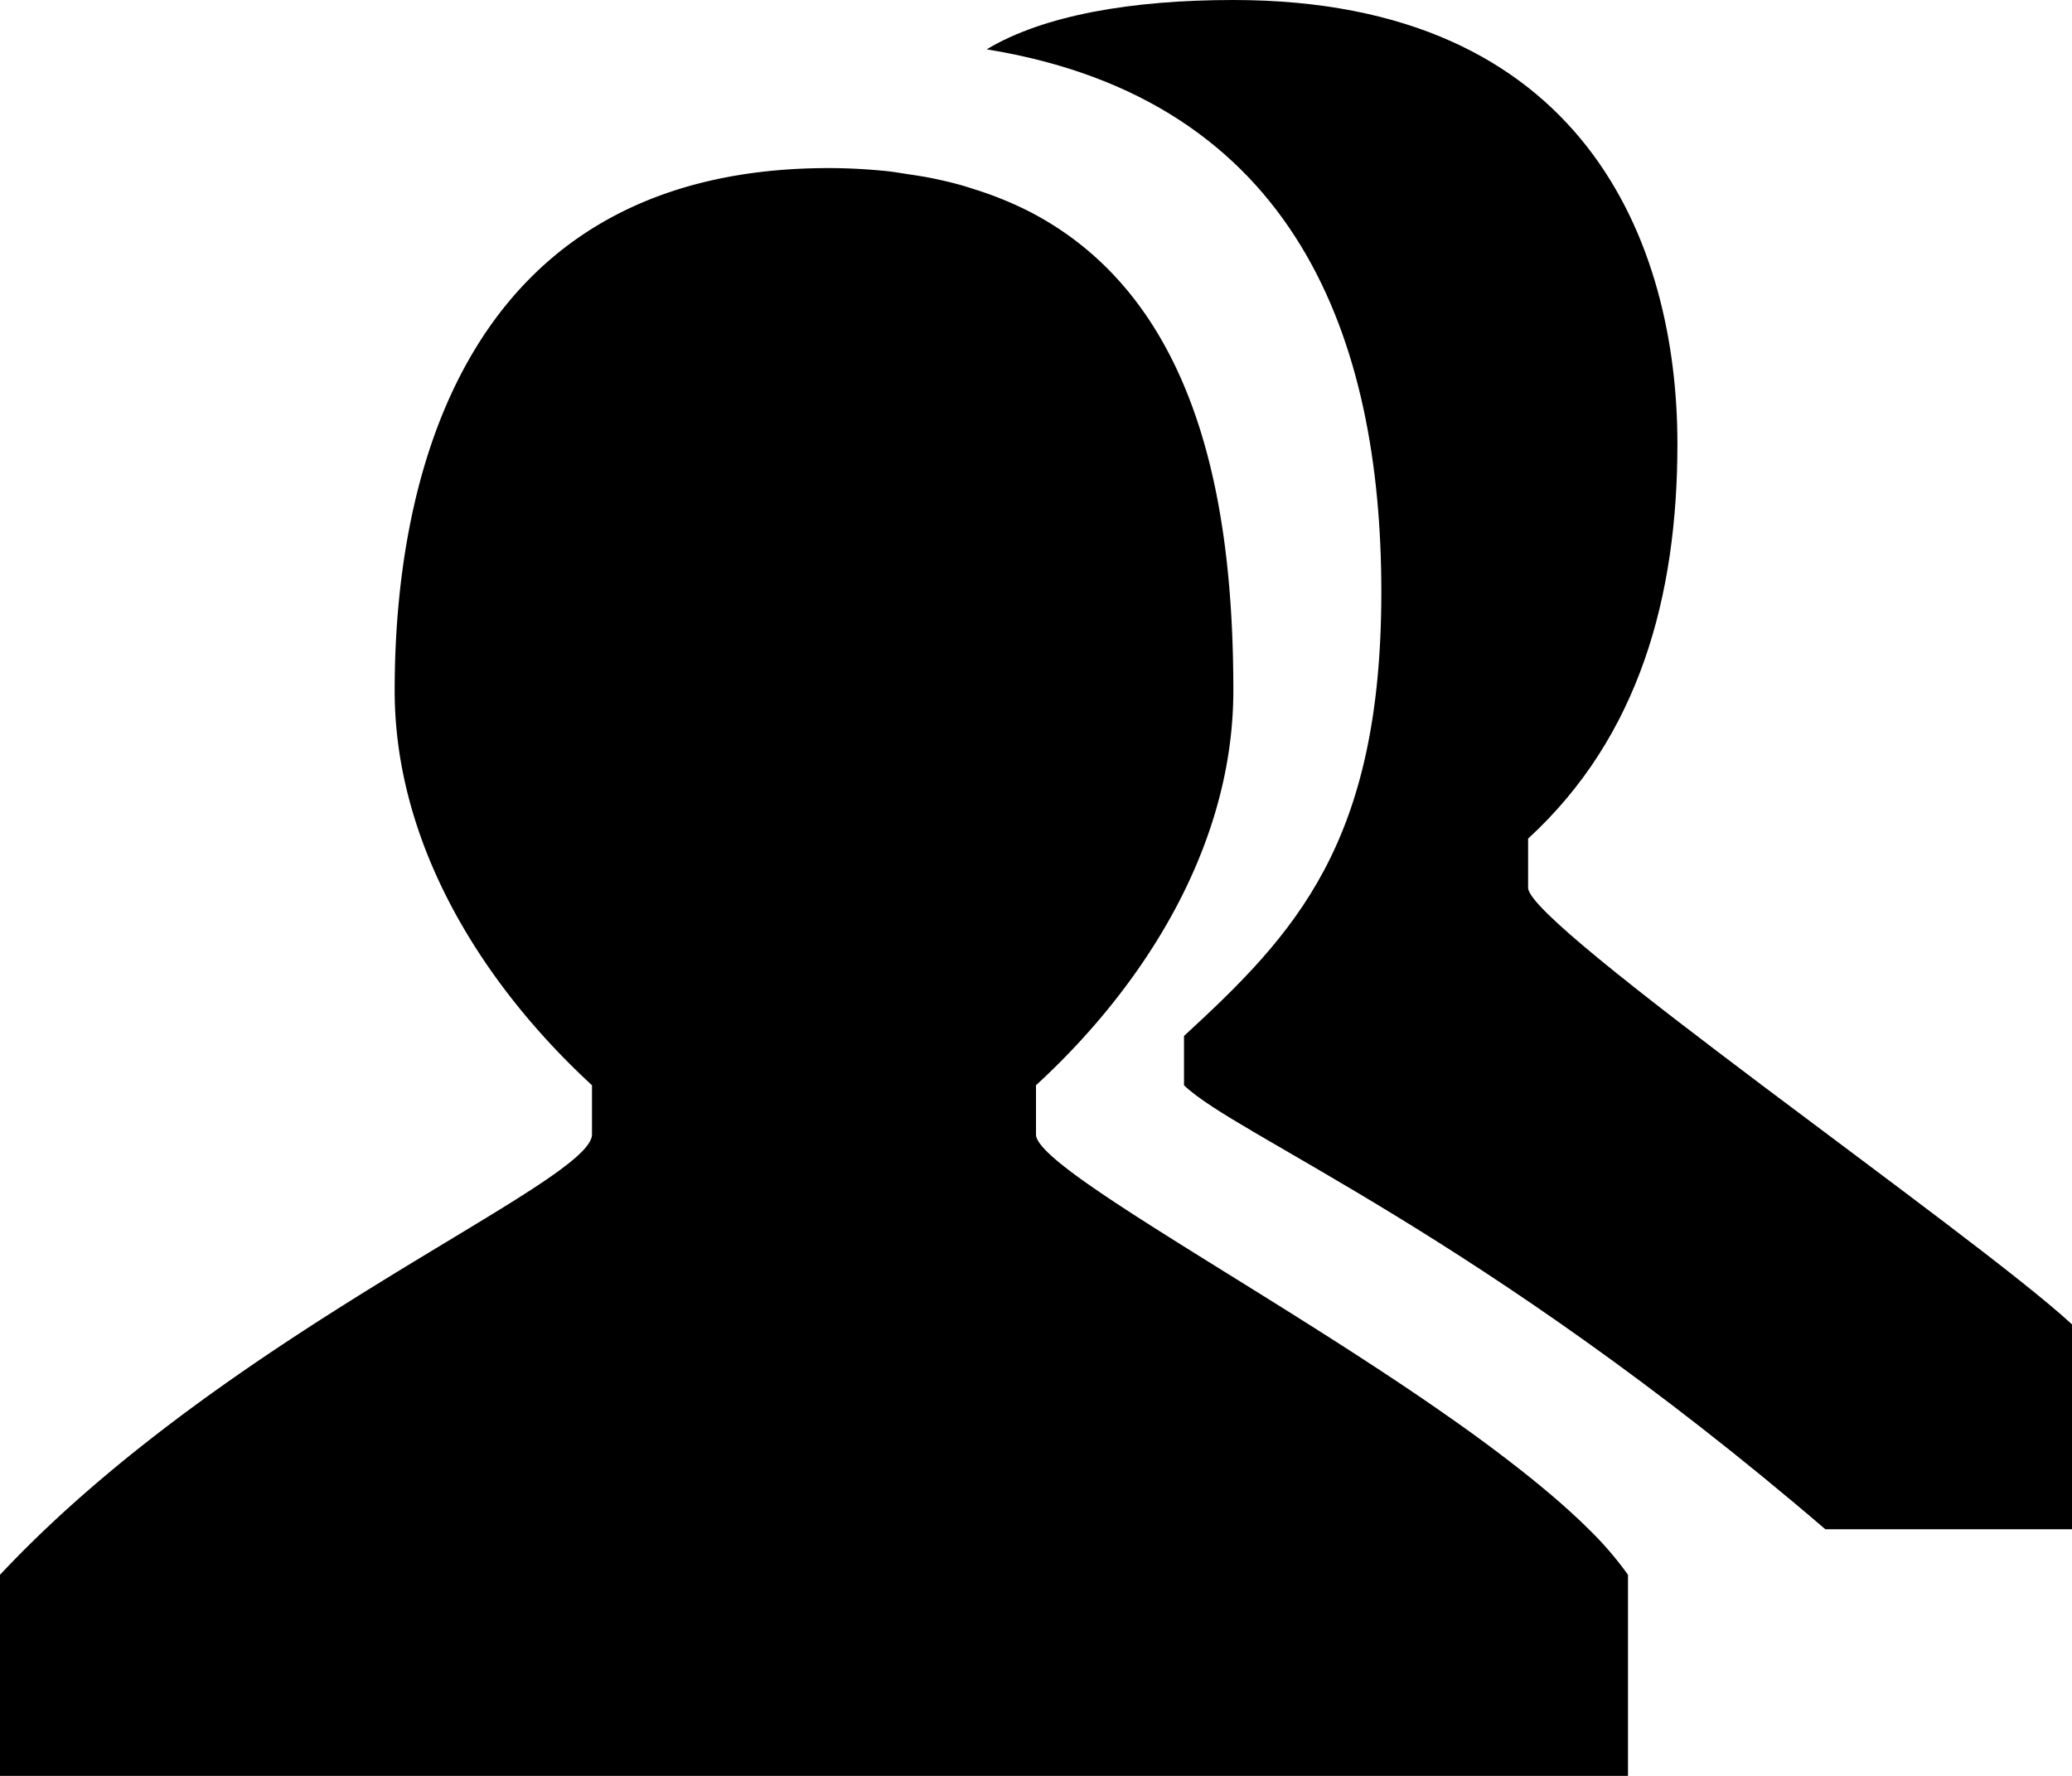 <svg xmlns="http://www.w3.org/2000/svg" xmlns:xlink="http://www.w3.org/1999/xlink" viewBox="0 0 888.13 761.25"><defs><style>.cls-1{fill:none;}.cls-2{clip-path:url(#clip-path);}</style><clipPath id="clip-path" transform="translate(0 -0.62)"><rect class="cls-1" width="888.08" height="762.96"/></clipPath></defs><title>资源 274</title><g id="图层_2" data-name="图层 2"><g id="图层_4" data-name="图层 4"><g class="cls-2"><path d="M664.17,640.83c-.21-.17-.42-.36-.63-.52-5.88-5-12.23-10-18.86-15.08-.47-.36-1-.72-1.42-1.08-6.58-5-13.45-10-20.55-15l-1.23-.85c-7.42-5.22-15.05-10.42-22.8-15.58C526.28,544.51,444.34,500,444.06,487V465.83c47.54-43.67,84.59-103.76,84.59-169.16,0-77.49-13.73-167.5-87.65-205.48a152.25,152.25,0,0,0-23.2-9.39c-2.26-.72-4.48-1.46-6.85-2.09-3.38-.94-6.89-1.74-10.49-2.5s-7.51-1.37-11.4-1.94c-3-.45-6-1-9.15-1.32-7.85-.78-16-1.28-24.66-1.28-150.39,0-186.08,122.85-186.08,224,0,65.4,37.05,125.39,84.58,169.16V487C253.33,507.89,98,571.12,0,675.68v86.19H697.81V675.68A145.23,145.23,0,0,0,681,656.14c-5.05-5-10.7-10.13-16.81-15.31" transform="translate(0 -0.62)"/><path d="M528.65.62C679,.62,719,104.72,719,190.94c0,65.4-16.42,125.5-64,169.16v21.15c.33,16.3,190.84,148,233.13,187.08v87.82H782.4c-148-126.88-252.69-168.77-274.89-190.31V444.69C555,401,592.09,362.14,592.09,254.37s-36-211-169.17-232.6C447.52,7,485.53.62,528.65.62" transform="translate(0 -0.62)"/></g></g></g></svg>